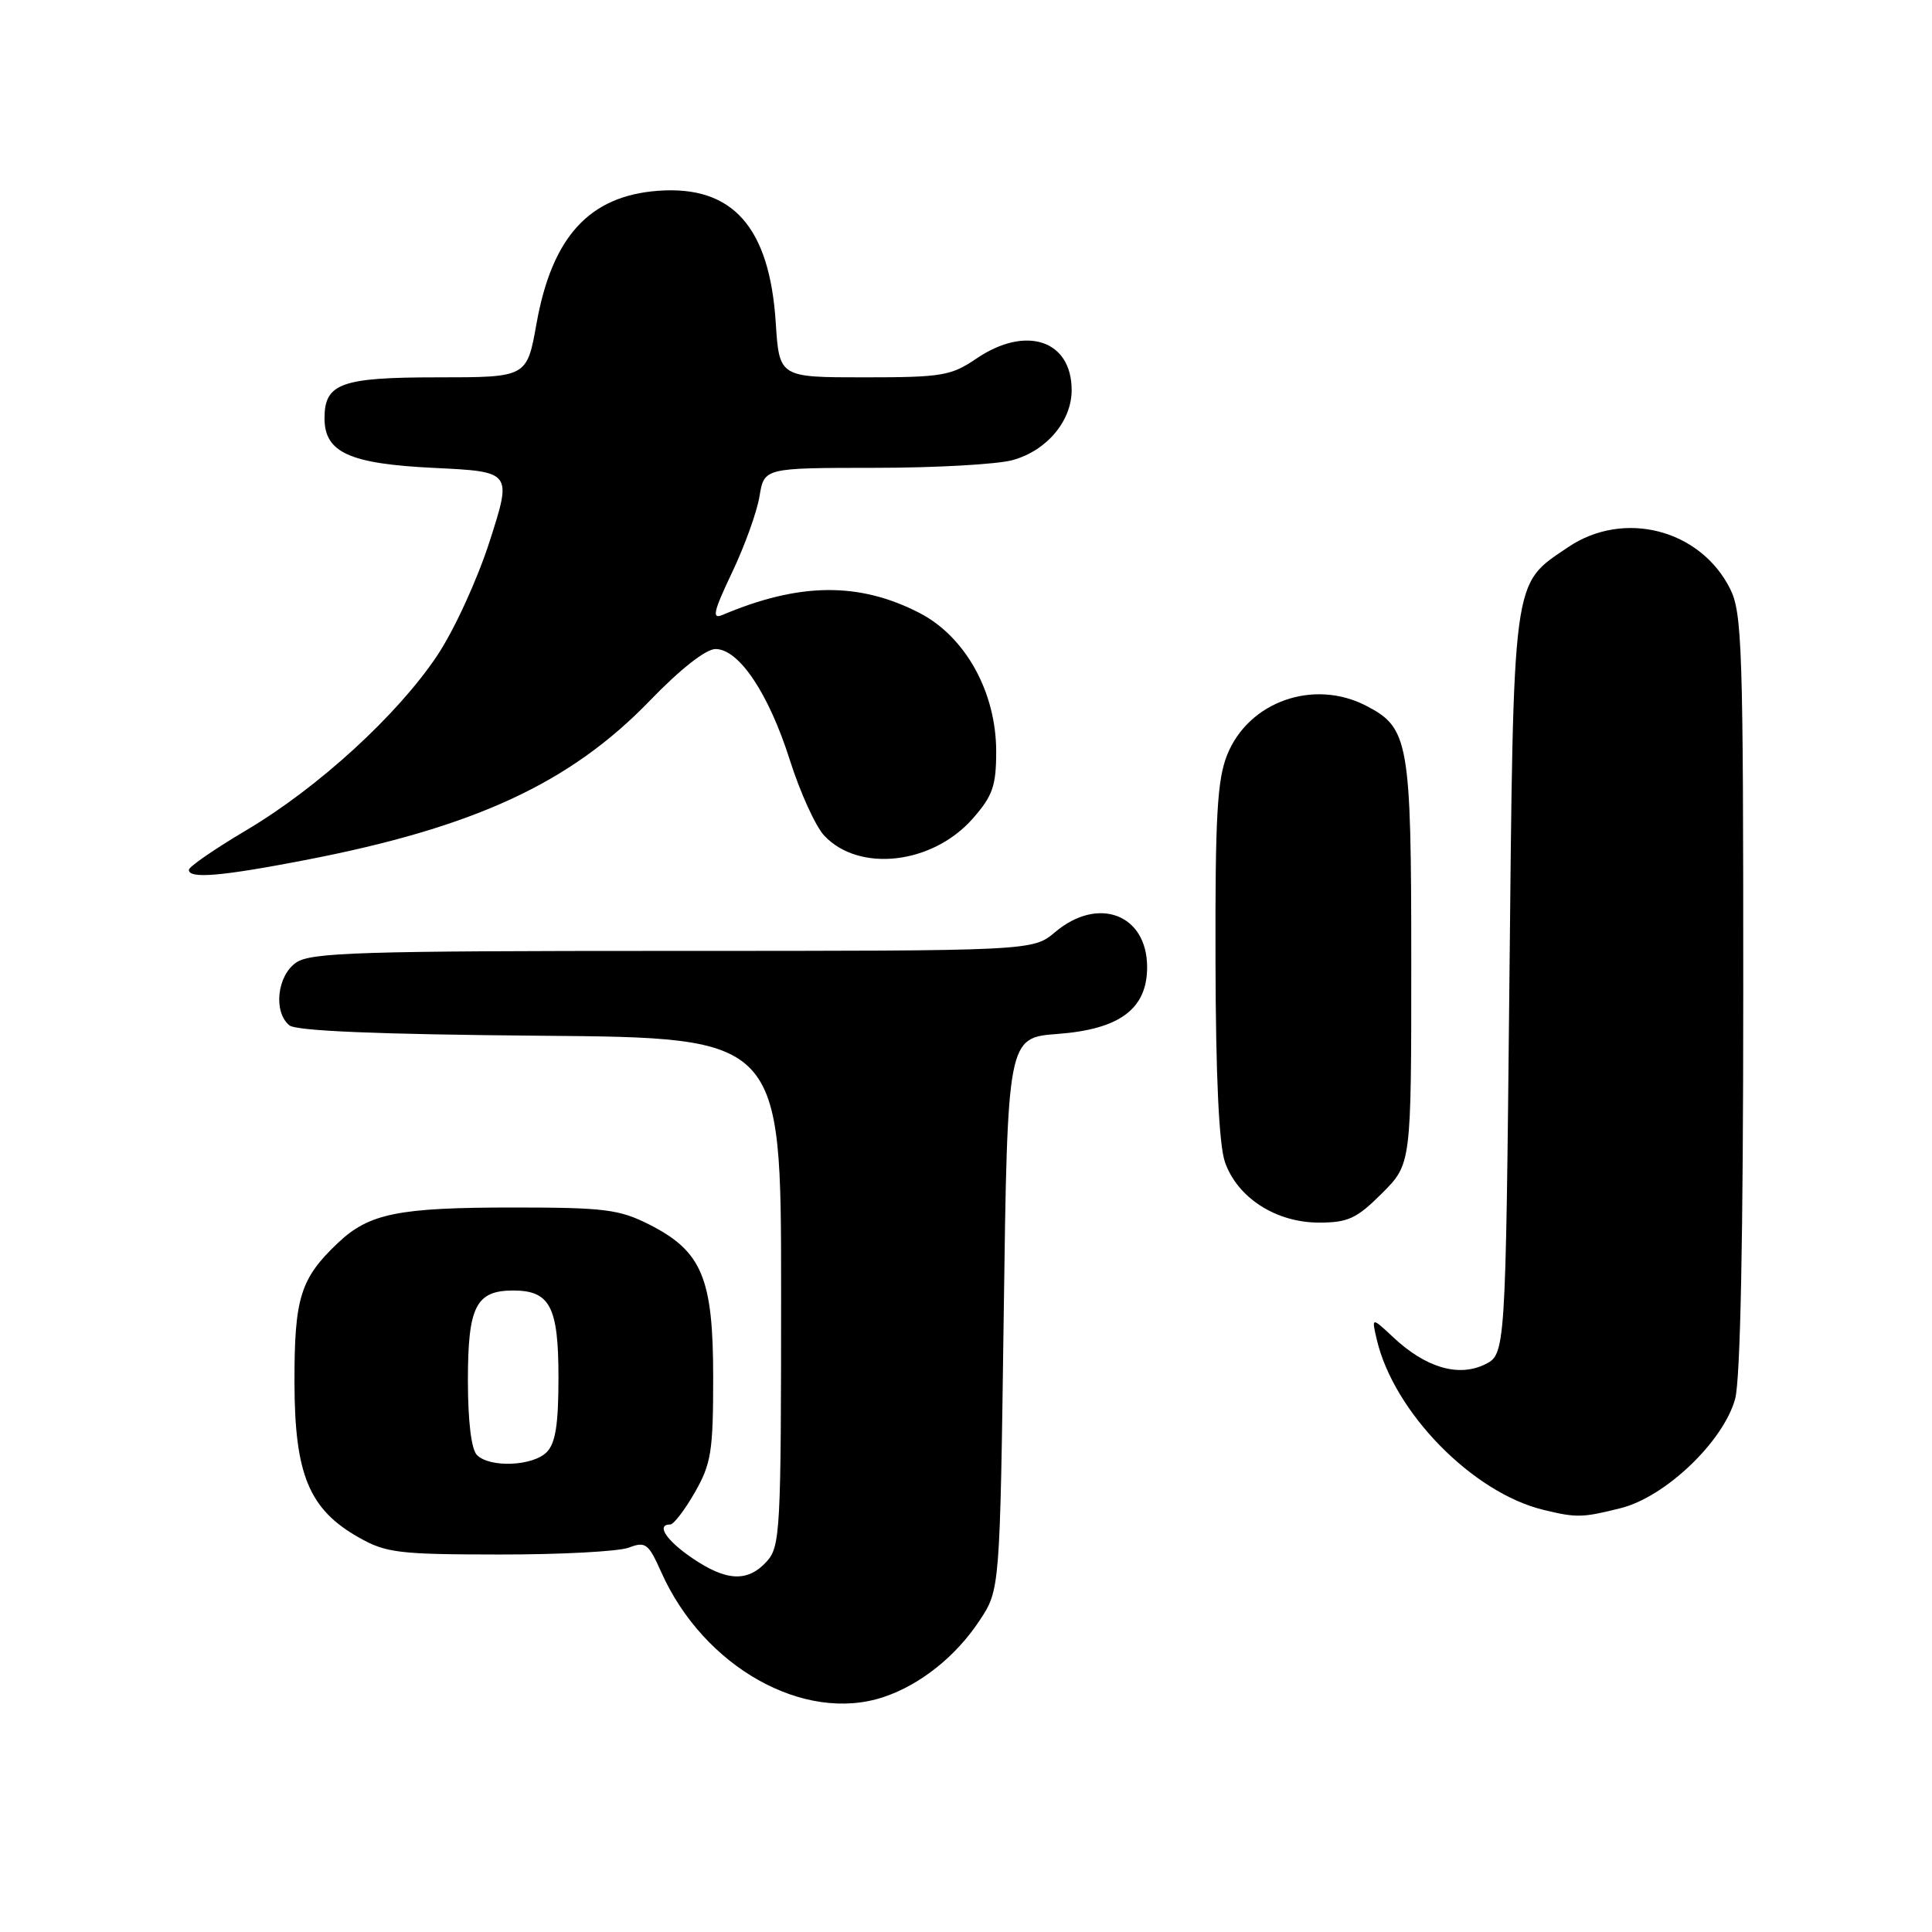 <?xml version="1.0" encoding="UTF-8" standalone="no"?>
<!DOCTYPE svg PUBLIC "-//W3C//DTD SVG 1.1//EN" "http://www.w3.org/Graphics/SVG/1.1/DTD/svg11.dtd" >
<svg xmlns="http://www.w3.org/2000/svg" xmlns:xlink="http://www.w3.org/1999/xlink" version="1.1" viewBox="0 0 256 256">
 <g >
 <path fill="currentColor"
d=" M 117.10 224.86 C 121.94 223.24 126.65 219.49 129.79 214.74 C 132.50 210.65 132.50 210.65 133.00 174.08 C 133.50 137.50 133.50 137.50 140.17 137.00 C 148.38 136.38 152.00 133.68 152.00 128.15 C 152.00 121.16 145.53 118.69 139.82 123.50 C 136.85 126.00 136.85 126.00 89.15 126.00 C 47.59 126.00 41.16 126.20 39.22 127.56 C 36.71 129.32 36.20 134.09 38.34 135.86 C 39.24 136.61 50.07 137.06 71.59 137.24 C 103.50 137.50 103.50 137.50 103.50 171.15 C 103.50 202.83 103.39 204.92 101.60 206.90 C 99.08 209.67 96.28 209.55 91.73 206.46 C 88.27 204.11 86.89 202.00 88.82 202.00 C 89.26 202.00 90.73 200.09 92.07 197.75 C 94.24 193.95 94.50 192.32 94.50 182.50 C 94.50 169.33 93.02 165.80 86.02 162.25 C 82.06 160.25 80.10 160.00 68.03 160.00 C 52.73 160.00 48.89 160.78 44.74 164.73 C 39.79 169.43 39.00 171.99 39.02 183.20 C 39.04 195.37 40.95 199.99 47.52 203.71 C 51.15 205.77 52.81 205.97 66.18 205.98 C 74.26 205.99 81.97 205.58 83.31 205.07 C 85.54 204.22 85.92 204.51 87.62 208.32 C 93.23 220.90 106.57 228.39 117.10 224.86 Z  M 214.78 199.83 C 220.68 198.34 228.34 191.03 229.91 185.38 C 230.61 182.85 230.99 164.15 230.99 131.50 C 231.00 85.89 230.84 81.19 229.25 78.02 C 225.28 70.11 215.11 67.52 207.74 72.53 C 200.31 77.58 200.56 75.75 200.00 130.49 C 199.50 179.47 199.50 179.47 196.70 180.82 C 193.21 182.49 188.89 181.20 184.64 177.22 C 181.73 174.50 181.73 174.50 182.43 177.50 C 184.69 187.13 195.11 197.78 204.50 200.06 C 208.89 201.13 209.65 201.12 214.78 199.83 Z  M 183.12 158.12 C 187.00 154.24 187.00 154.24 187.00 127.57 C 187.00 98.25 186.68 96.44 181.03 93.52 C 174.06 89.91 165.43 92.96 162.60 100.04 C 161.29 103.32 161.01 108.21 161.06 127.27 C 161.09 142.52 161.52 151.69 162.31 153.97 C 163.94 158.69 169.06 162.00 174.77 162.00 C 178.62 162.00 179.77 161.47 183.12 158.12 Z  M 40.41 113.97 C 62.87 109.64 75.54 103.78 86.11 92.84 C 90.13 88.67 93.53 86.00 94.81 86.00 C 97.92 86.00 101.86 91.89 104.66 100.72 C 106.02 105.00 108.07 109.51 109.22 110.73 C 113.84 115.65 123.57 114.53 128.91 108.45 C 131.54 105.45 132.00 104.13 132.00 99.58 C 132.00 91.71 127.92 84.35 121.82 81.21 C 113.82 77.09 105.89 77.18 95.74 81.48 C 94.30 82.09 94.52 81.08 97.00 75.86 C 98.67 72.36 100.31 67.81 100.64 65.75 C 101.26 62.00 101.26 62.00 115.88 61.99 C 123.92 61.99 132.17 61.53 134.20 60.96 C 138.70 59.71 142.00 55.79 142.00 51.69 C 142.00 45.07 135.95 43.06 129.40 47.50 C 126.02 49.80 124.82 50.00 114.49 50.00 C 103.26 50.00 103.26 50.00 102.79 42.75 C 101.97 30.06 97.06 24.55 87.21 25.28 C 78.10 25.95 73.15 31.36 71.09 42.88 C 69.82 50.00 69.82 50.00 57.98 50.00 C 45.20 50.00 43.00 50.79 43.00 55.42 C 43.00 59.96 46.30 61.46 57.52 62.00 C 67.84 62.50 67.84 62.50 64.90 71.67 C 63.24 76.83 60.20 83.46 57.93 86.87 C 52.66 94.76 42.15 104.37 32.65 110.00 C 28.48 112.47 25.04 114.84 25.03 115.25 C 24.98 116.48 29.28 116.12 40.41 113.97 Z  M 63.20 192.80 C 62.45 192.05 62.00 188.33 62.00 182.87 C 62.00 173.12 63.07 171.00 68.00 171.00 C 72.88 171.00 74.00 173.15 74.00 182.50 C 74.00 188.76 73.61 191.25 72.43 192.43 C 70.57 194.28 64.91 194.51 63.20 192.80 Z "/>
</g>
</svg>